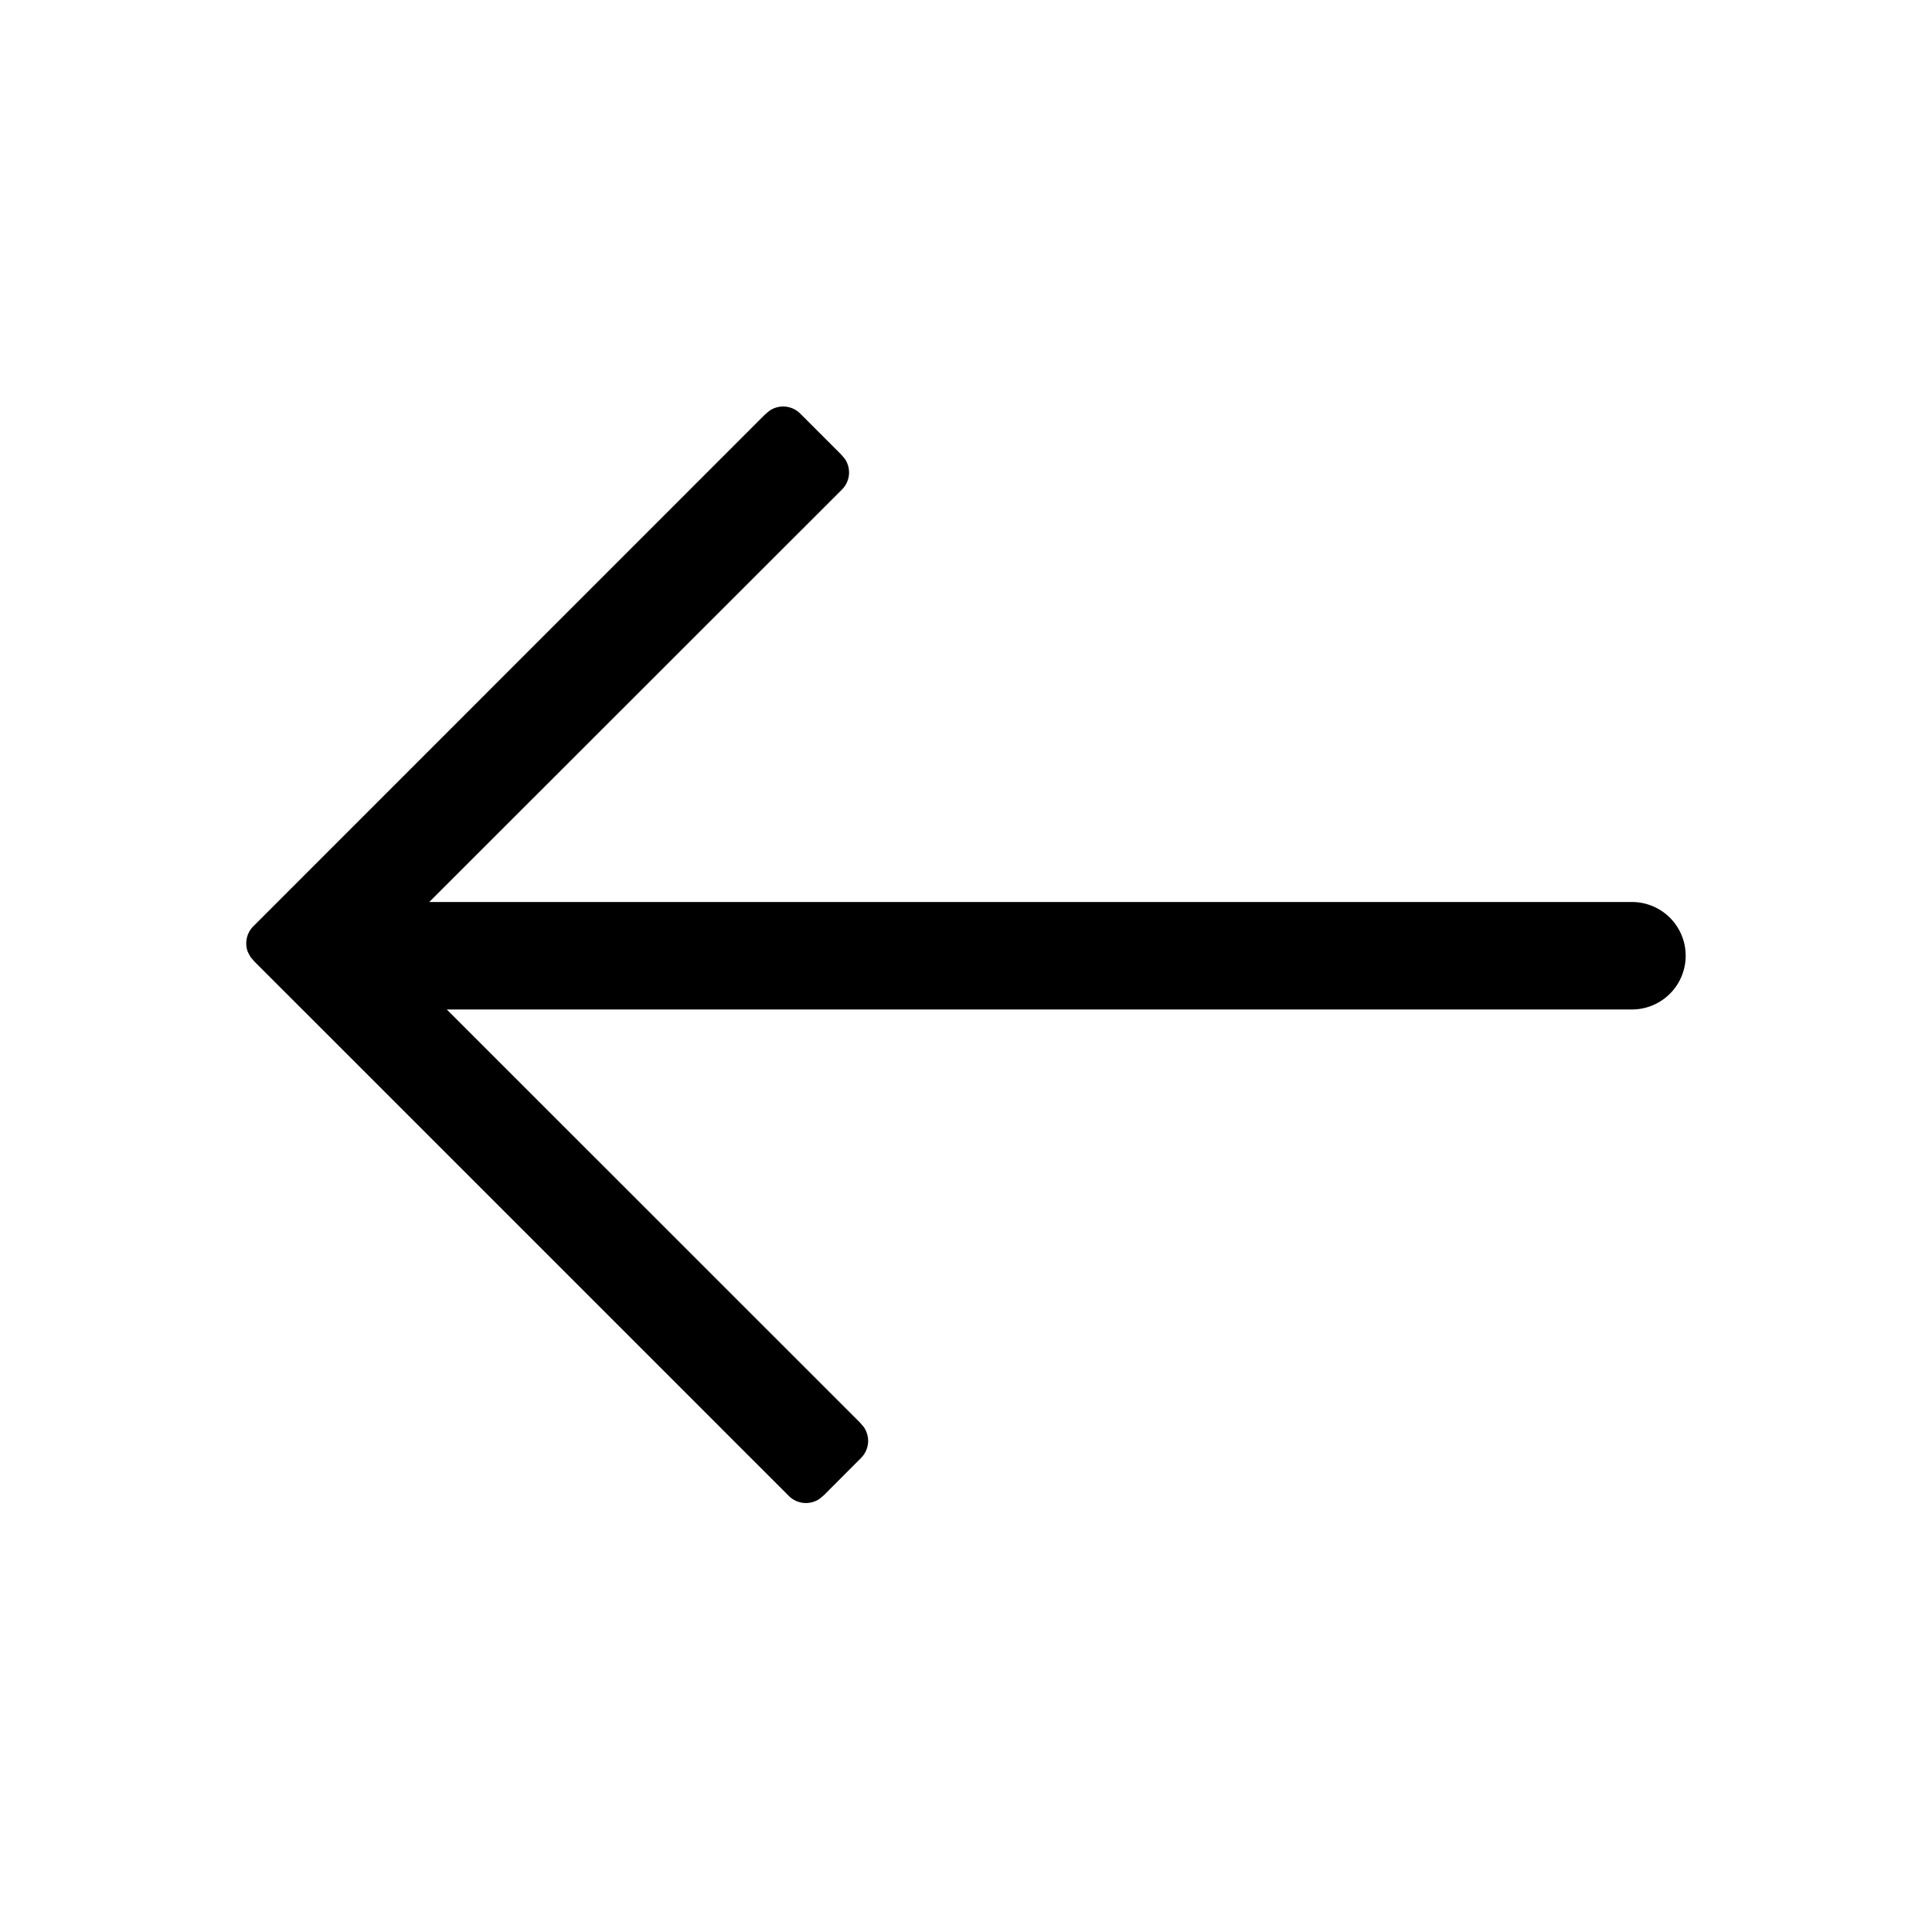 <svg viewBox="0 0 1024 1024" xmlns="http://www.w3.org/2000/svg" width="16" height="16"><defs><style/></defs><path d="M132.608 507.008l2.176 2.56 283.328 283.328a12.8 12.8 0 0016.32 1.472l2.368-1.984 19.584-19.648a12.8 12.8 0 001.472-16.32l-1.984-2.368L236.8 535.04h628.16a28.48 28.48 0 000-56.96H227.52l218.752-218.624a12.8 12.8 0 001.472-16.32l-1.984-2.304-21.632-21.632a12.8 12.8 0 00-16.32-1.472l-2.368 1.984-271.168 271.232a12.8 12.8 0 00-2.88 13.696l1.28 2.368z"/></svg>
